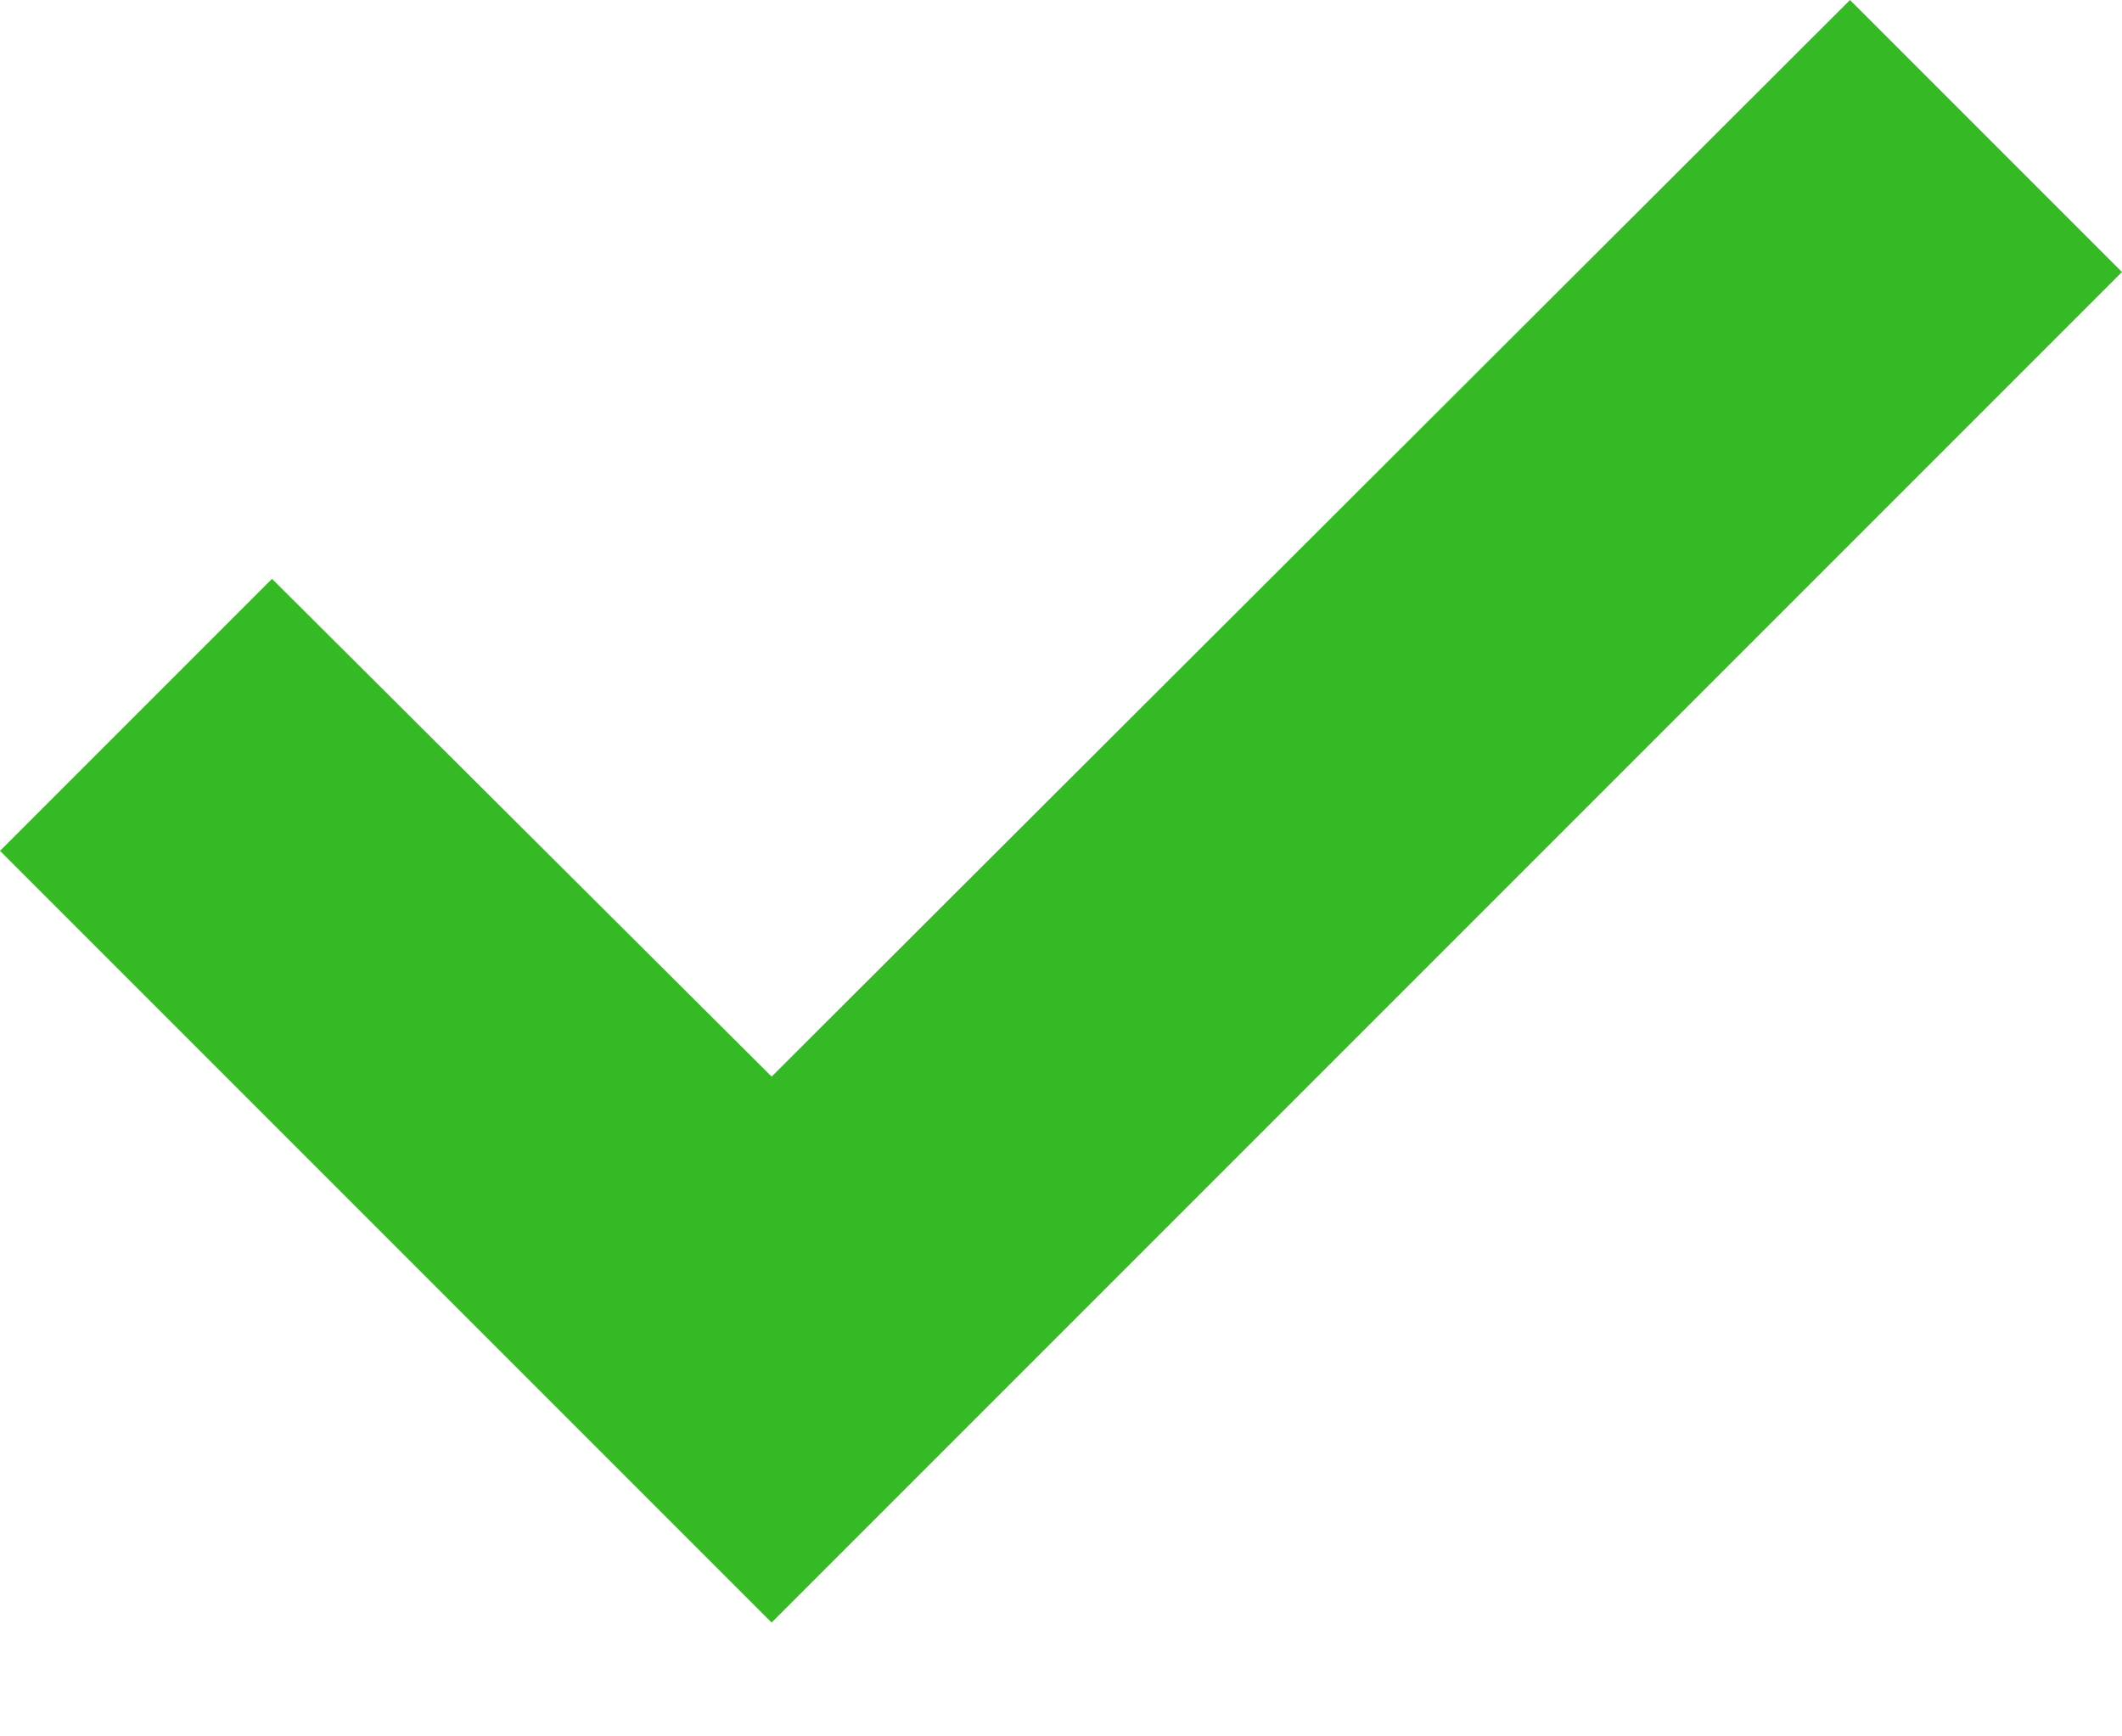 <svg xmlns="http://www.w3.org/2000/svg" xmlns:xlink="http://www.w3.org/1999/xlink" width="11" height="9" viewBox="0 0 11 9"><defs><path id="a" d="M1.41 3L4 5.58 9.59 0 11 1.41l-7 7-4-4z"/></defs><use fill="#35BA26" xlink:href="#a"/></svg>